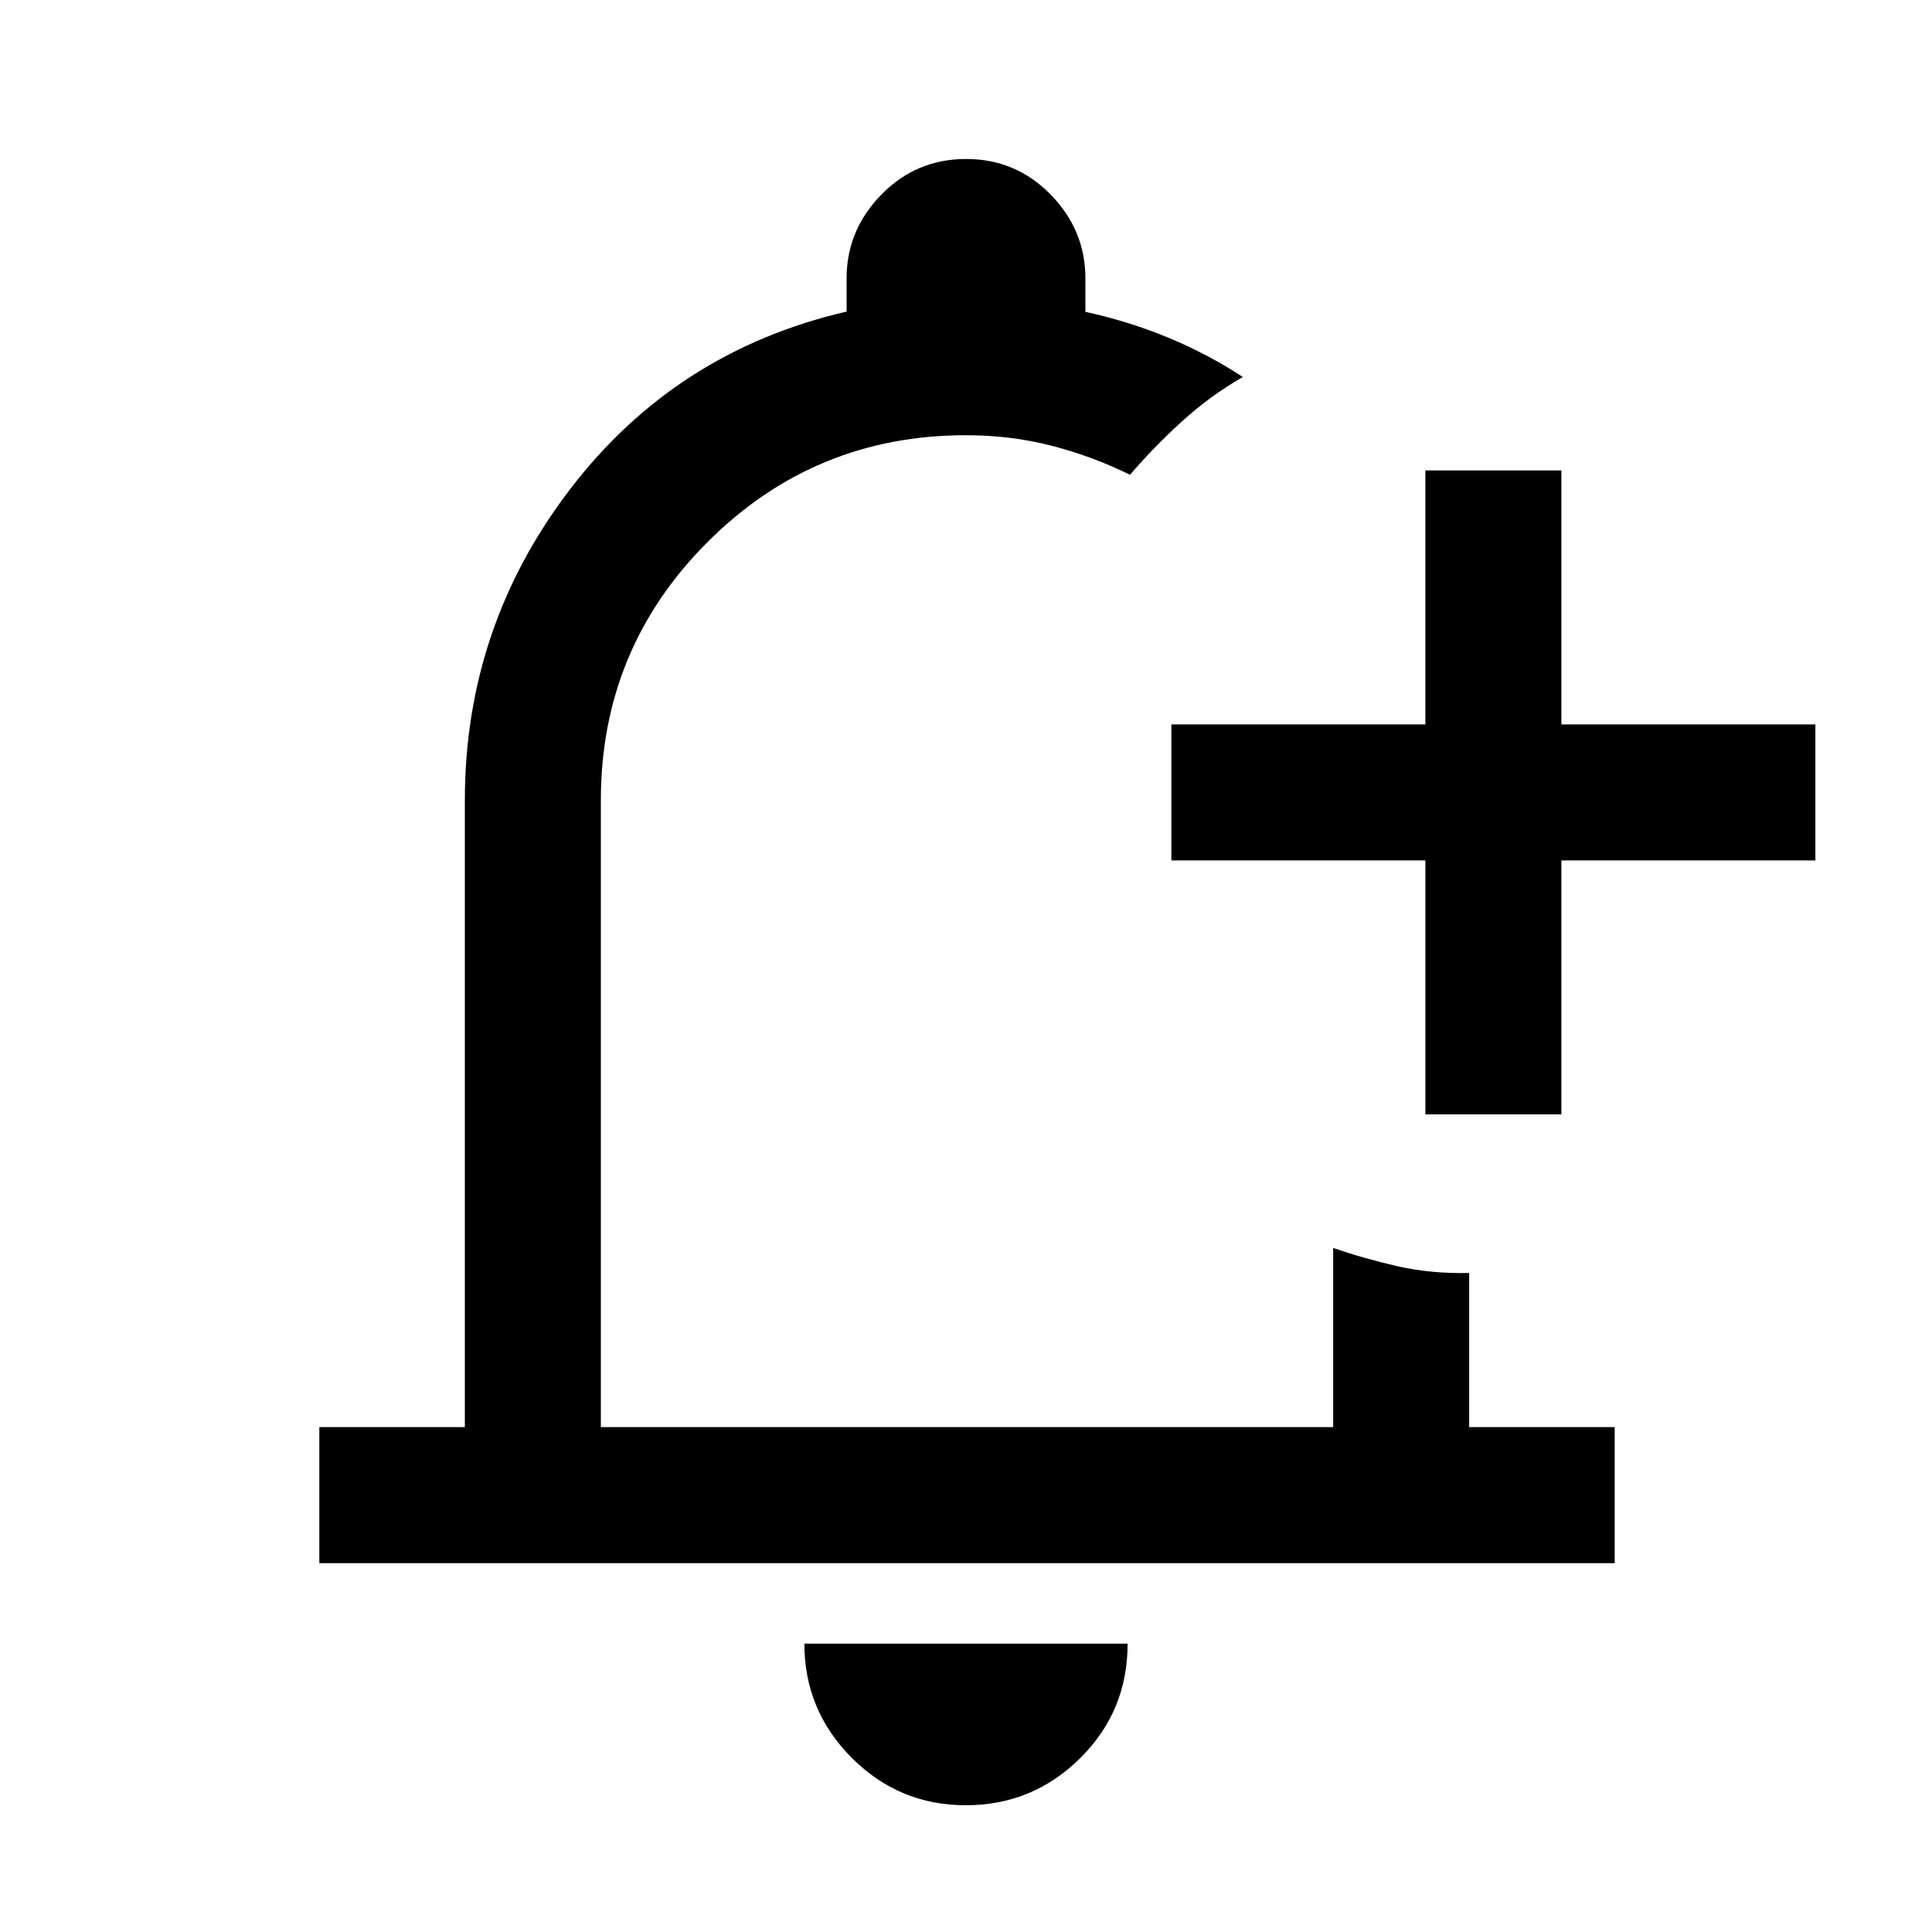 <svg xmlns="http://www.w3.org/2000/svg" height="40" viewBox="0 -960 960 960" width="40"><path d="M481-497.44Zm-1.1 434.46q-33.17 0-56.69-23.59-23.52-23.59-23.52-56.71h160.62q0 33.59-23.62 56.95-23.62 23.35-56.79 23.35Zm228.36-343.28v-126.2H582.05v-67.59h126.21v-126.2h67.58v126.2h126.21v67.59H775.84v126.2h-67.58ZM158.67-183.28v-67.59h72.31v-311.44q0-86.39 52.47-154.82 52.47-68.43 137.22-88.05v-16.49q0-24 17.31-41.66Q455.3-881 480.03-881q24.74 0 42.02 17.67 17.28 17.66 17.28 41.66v16.62q21.66 4.74 41.19 12.83 19.53 8.1 37.04 19.53-16.3 9.38-30.33 22.15-14.03 12.76-25.72 26.46-18.53-9.13-38.82-14.4-20.28-5.26-42.69-5.26-75.33 0-128.39 53.05-53.05 53.05-53.05 128.38v311.44h363.88v-89.03q15.83 5.44 32.28 9.15 16.45 3.7 35.3 3.29v76.59h72.31v67.59H158.67Z"/></svg>